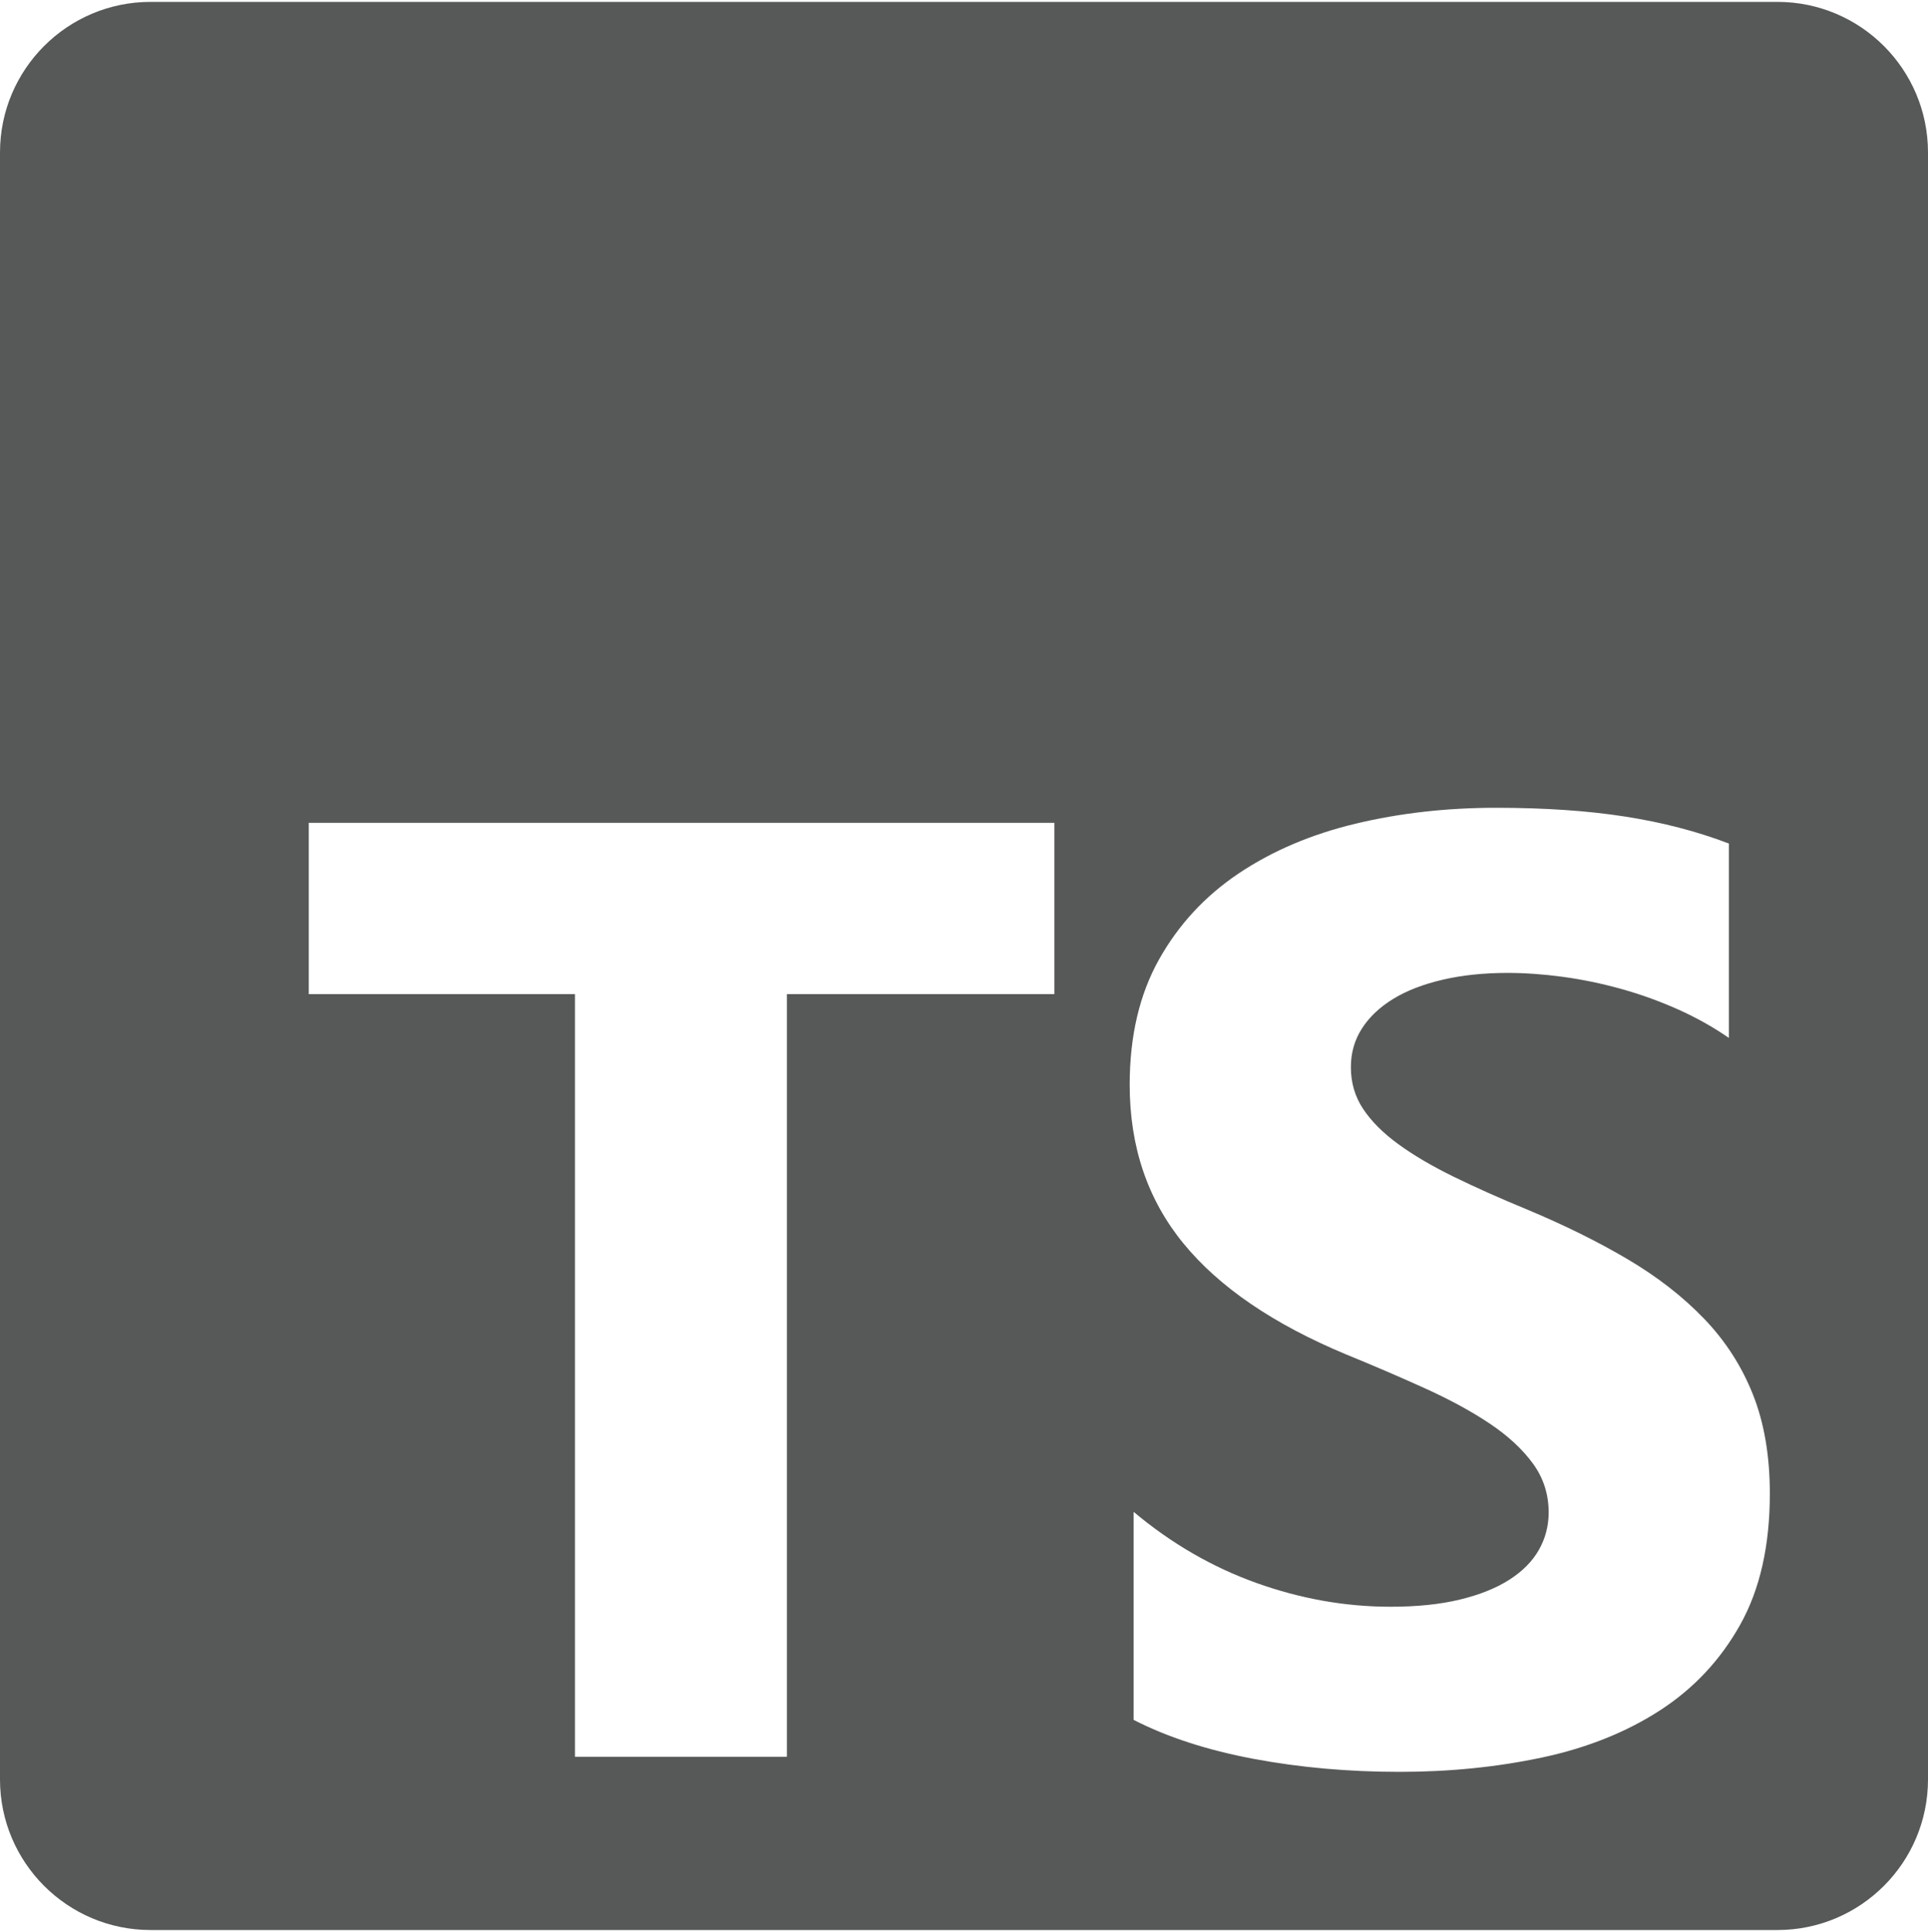 <svg width="512" height="513" viewBox="0 0 512 513" fill="none" xmlns="http://www.w3.org/2000/svg">
<g clip-path="url(#clip0_87_228)">
<path fill-rule="evenodd" clip-rule="evenodd" d="M472 0.5H40C17.909 0.5 0 18.409 0 40.5V472.5C0 494.591 17.909 512.5 40 512.5H472C494.091 512.5 512 494.591 512 472.5V40.5C512 18.409 494.091 0.5 472 0.5ZM301.036 456.69V401.45C311.056 409.852 321.94 416.152 333.69 420.352C345.438 424.554 357.3 426.654 369.278 426.654C376.304 426.654 382.438 426.02 387.678 424.754C392.918 423.488 397.296 421.734 400.808 419.49C404.32 417.246 406.942 414.598 408.668 411.55C410.396 408.5 411.26 405.19 411.26 401.624C411.26 396.79 409.878 392.474 407.114 388.676C404.35 384.878 400.578 381.368 395.798 378.146C391.018 374.924 385.346 371.818 378.78 368.826C372.216 365.832 365.132 362.784 357.53 359.676C338.18 351.62 323.756 341.78 314.254 330.158C304.75 318.534 300 304.494 300 288.038C300 275.148 302.592 264.072 307.774 254.808C312.958 245.544 320.012 237.92 328.938 231.934C337.864 225.95 348.202 221.548 359.95 218.73C371.698 215.91 384.136 214.5 397.266 214.5C410.166 214.5 421.598 215.276 431.56 216.83C441.522 218.384 450.708 220.772 459.116 223.994V275.608C454.97 272.732 450.448 270.2 445.554 268.014C440.658 265.826 435.62 264.014 430.438 262.576C425.254 261.136 420.1 260.072 414.974 259.382C409.85 258.692 404.984 258.346 400.376 258.346C394.042 258.346 388.282 258.95 383.1 260.158C377.916 261.368 373.54 263.064 369.97 265.252C366.4 267.438 363.634 270.056 361.676 273.106C359.718 276.156 358.74 279.578 358.74 283.376C358.74 287.52 359.834 291.23 362.022 294.51C364.21 297.79 367.32 300.898 371.352 303.832C375.382 306.768 380.278 309.644 386.036 312.464C391.796 315.284 398.302 318.188 405.558 321.182C415.464 325.324 424.362 329.726 432.252 334.386C440.14 339.048 446.908 344.312 452.55 350.182C458.194 356.05 462.514 362.754 465.508 370.292C468.502 377.83 470 386.606 470 396.618C470 410.428 467.38 422.022 462.14 431.4C456.898 440.78 449.786 448.376 440.802 454.188C431.82 459.998 421.366 464.17 409.446 466.702C397.526 469.234 384.942 470.5 371.698 470.5C358.106 470.5 345.178 469.35 332.912 467.048C320.646 464.746 310.02 461.294 301.036 456.69ZM280 263.984H208.964V466.5H152.689V263.984H82V218.5H280V263.984Z" fill="#575858"/>
</g>
<defs>
<clipPath id="clip0_87_228">
<rect width="512" height="512" fill="white" transform="translate(0 0.5)"/>
</clipPath>
</defs>
</svg>
